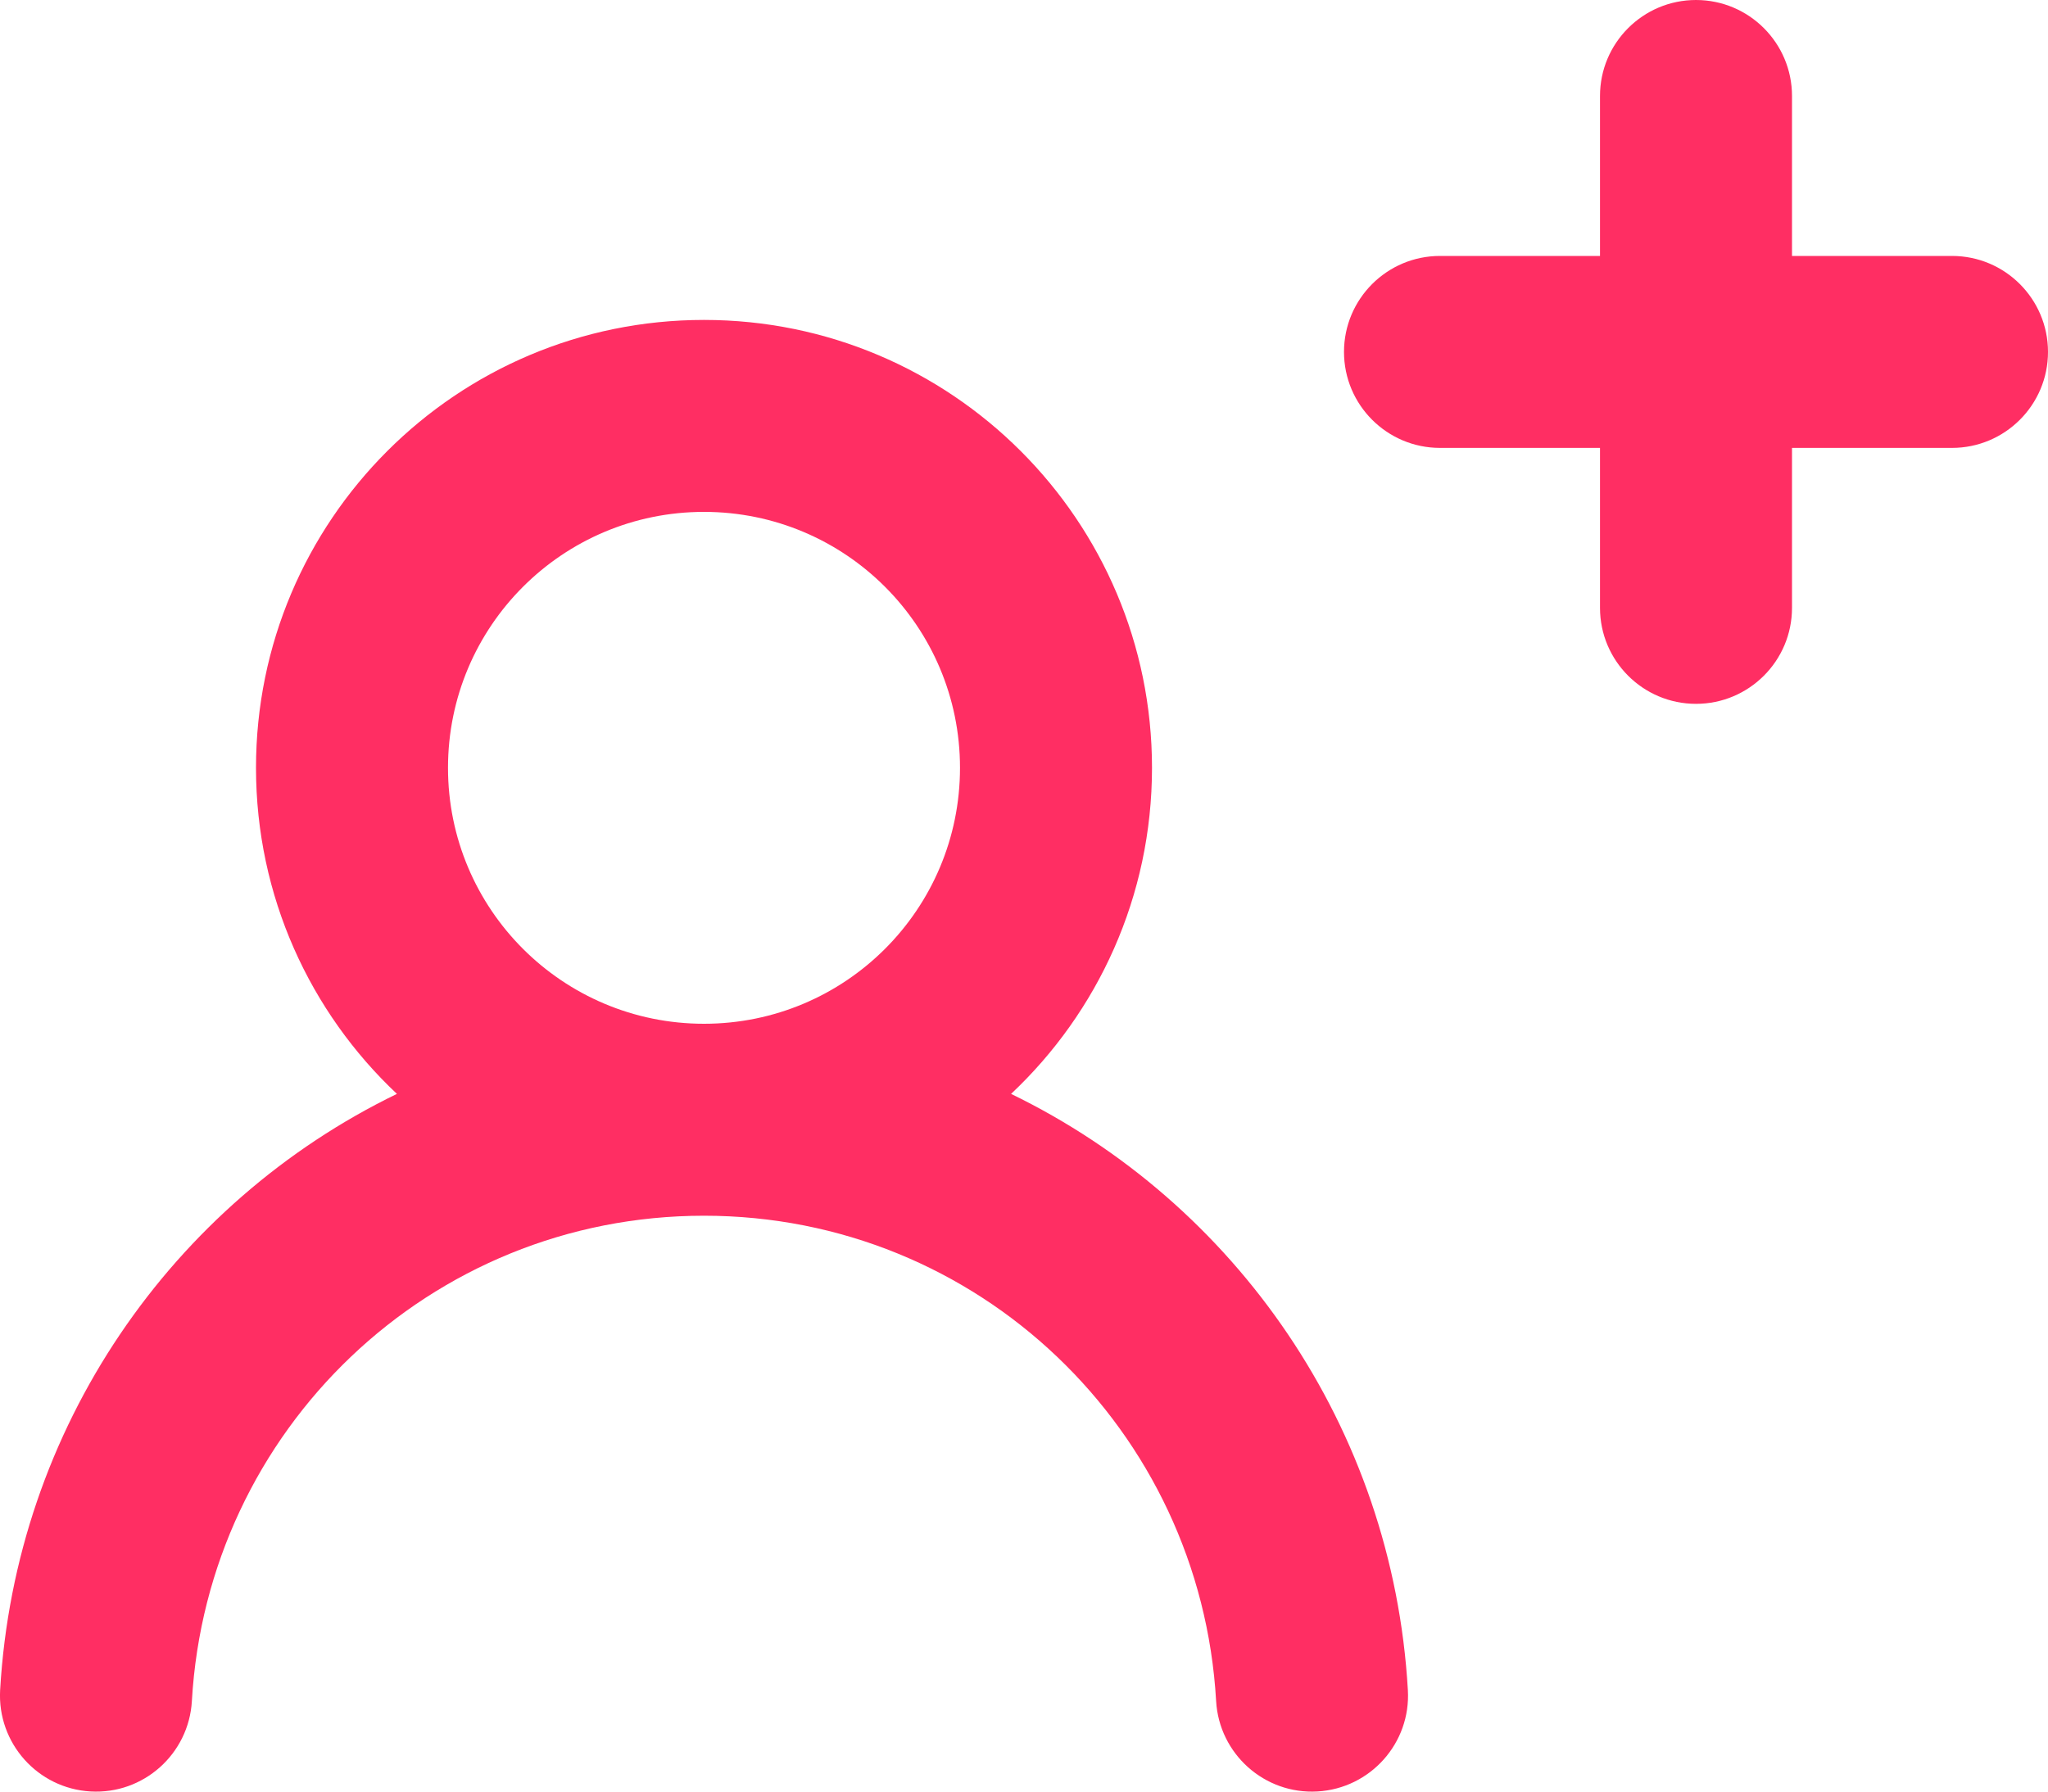 <svg width="16" height="14" viewBox="0 0 16 14" fill="none" xmlns="http://www.w3.org/2000/svg">
<path fill-rule="evenodd" clip-rule="evenodd" d="M13.25 0C13.664 0 14 0.336 14 0.75V2H15.25C15.664 2 16 2.336 16 2.75C16 3.164 15.664 3.5 15.25 3.5H14V4.75C14 5.164 13.664 5.5 13.25 5.5C12.836 5.5 12.5 5.164 12.5 4.75V3.5H11.25C10.836 3.5 10.5 3.164 10.5 2.75C10.5 2.336 10.836 2 11.25 2H12.5V0.75C12.5 0.336 12.836 0 13.25 0ZM5.5 4C4.395 4 3.5 4.895 3.5 6C3.5 7.105 4.395 8 5.5 8C6.605 8 7.5 7.105 7.5 6C7.5 4.895 6.605 4 5.5 4ZM7.899 8.548C8.577 7.91 9 7.004 9 6C9 4.067 7.433 2.5 5.5 2.5C3.567 2.5 2 4.067 2 6C2 7.004 2.423 7.91 3.101 8.548C1.347 9.399 0.119 11.155 0.001 13.207C-0.022 13.621 0.294 13.975 0.707 13.999C1.121 14.023 1.475 13.706 1.499 13.293C1.62 11.174 3.358 9.5 5.5 9.5C7.642 9.5 9.38 11.174 9.501 13.293C9.525 13.706 9.879 14.023 10.293 13.999C10.706 13.975 11.023 13.621 10.999 13.207C10.881 11.155 9.653 9.399 7.899 8.548Z" fill="#FF2E63"/>
</svg>
